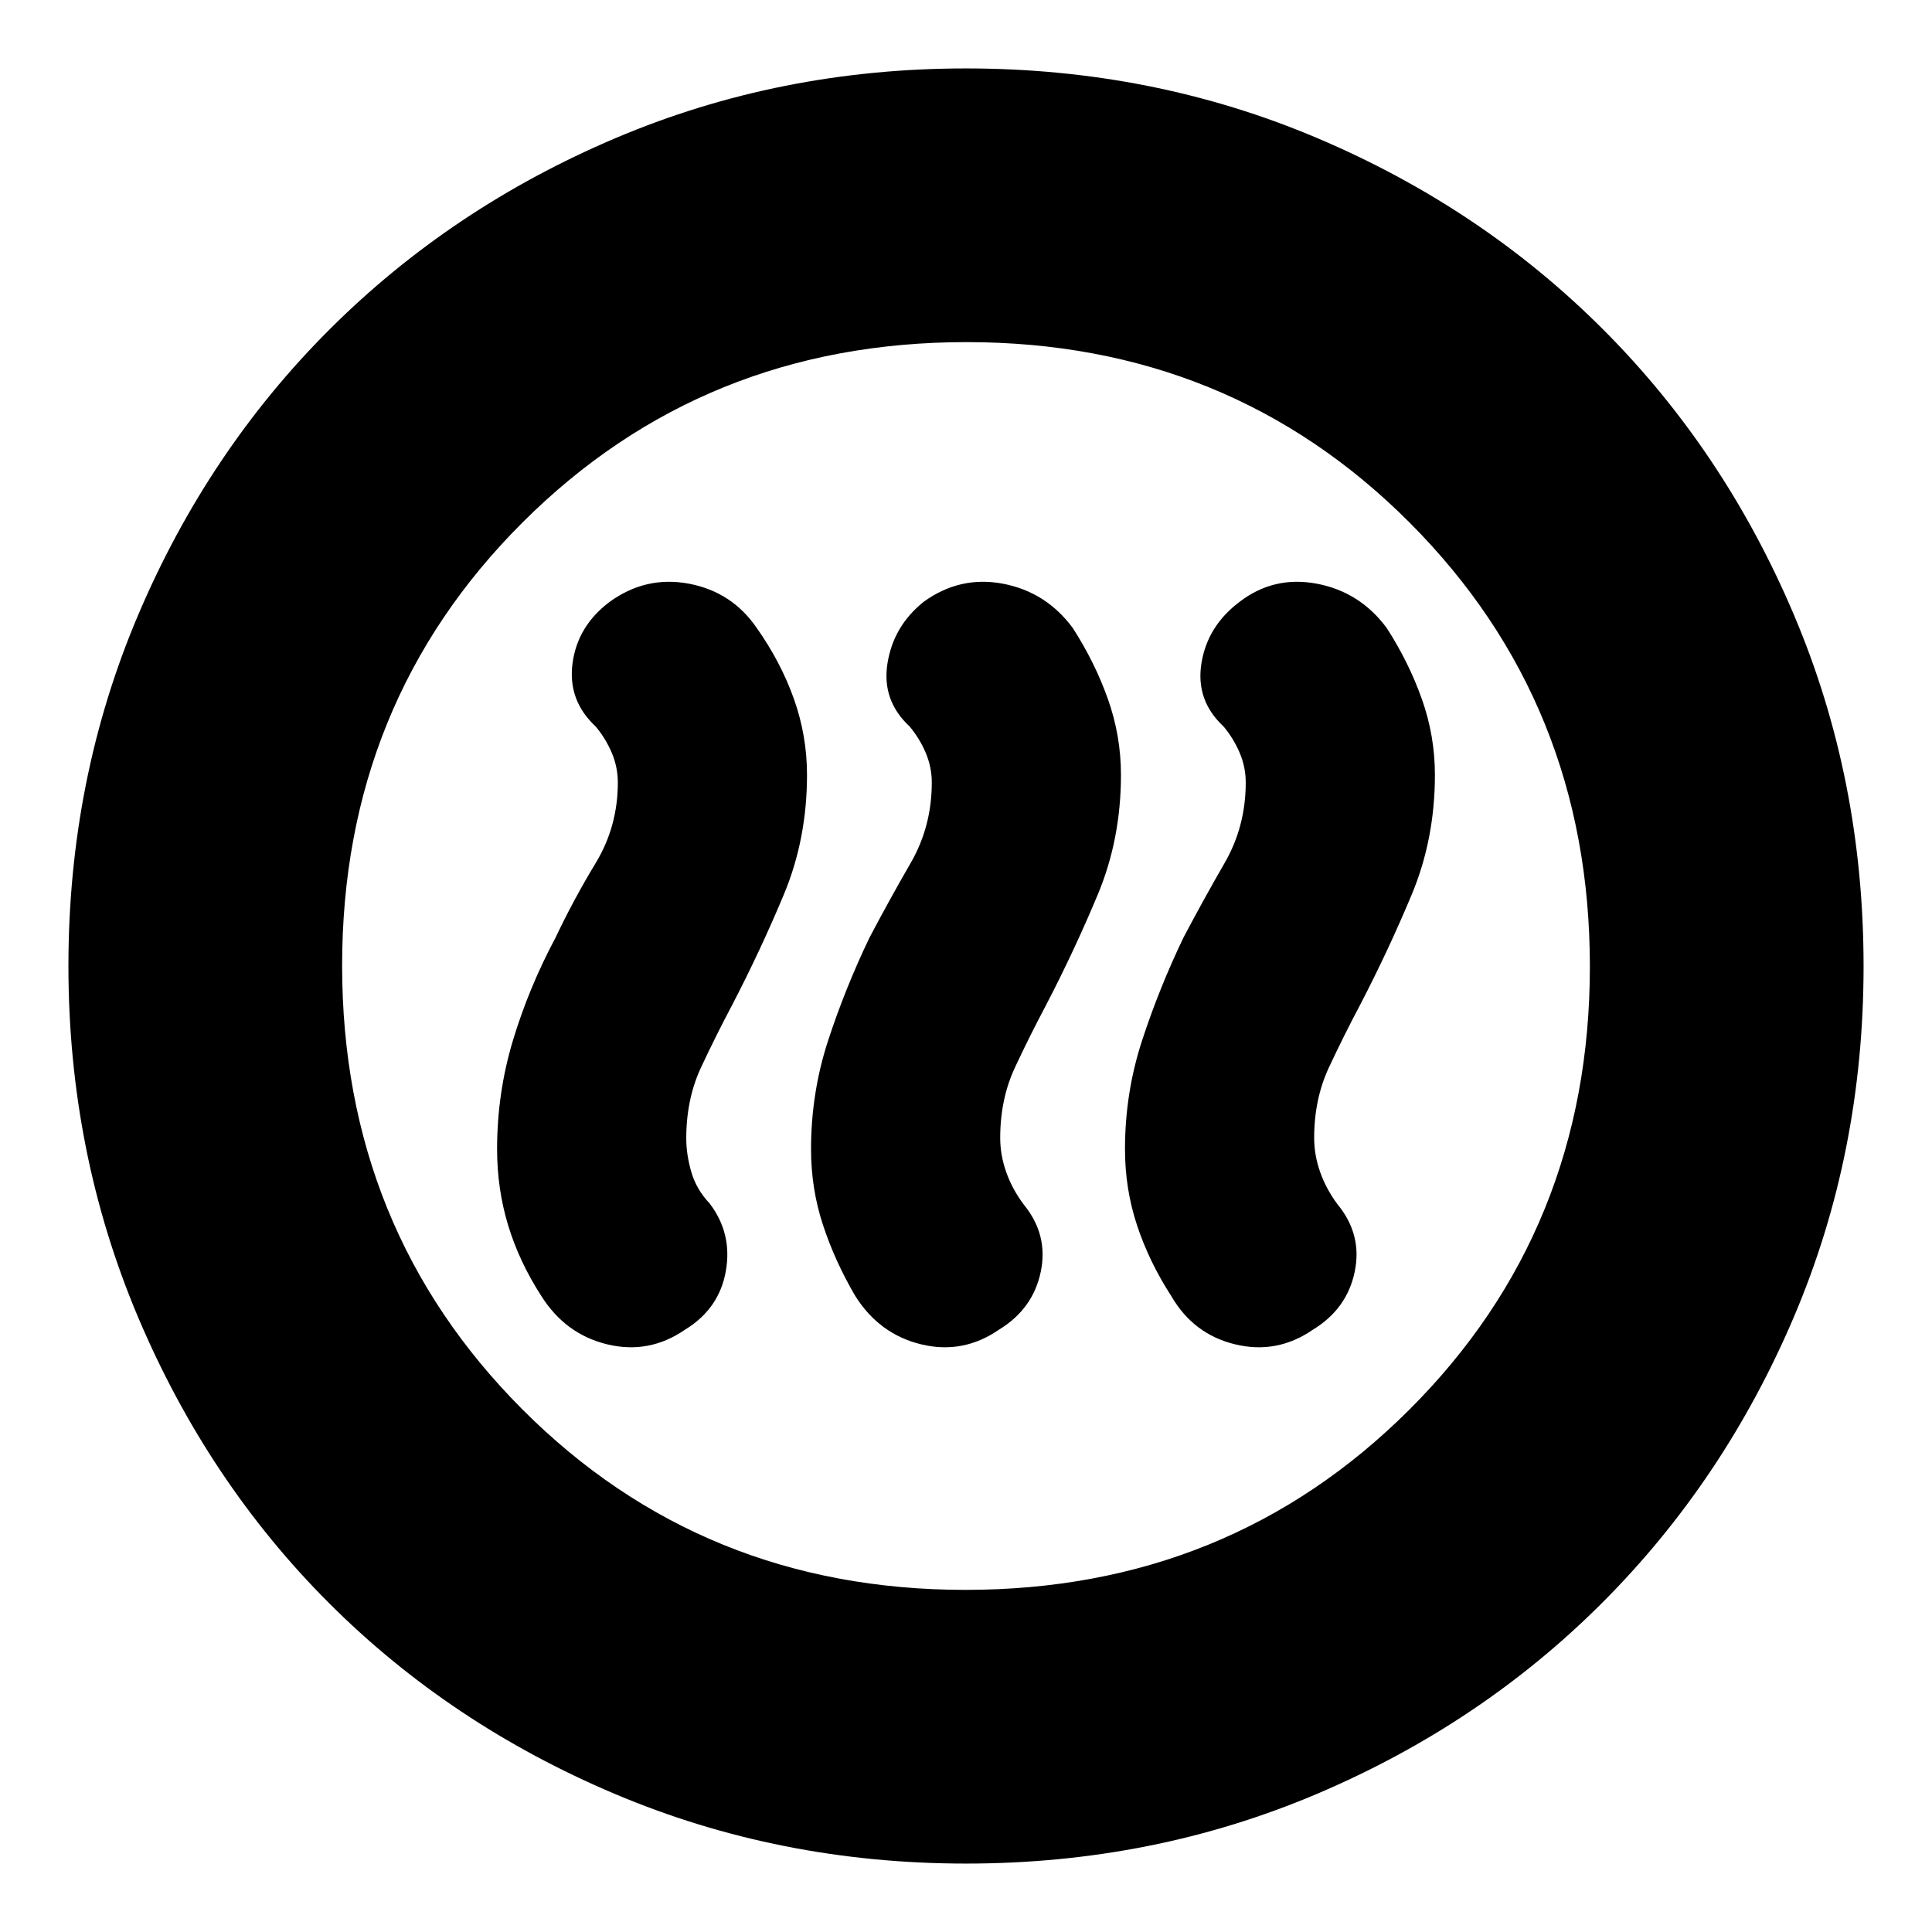 <svg xmlns="http://www.w3.org/2000/svg" height="24" viewBox="0 -960 960 960" width="24"><path d="M276-494q-13.17 24.67-21.08 50.84Q247-417 247-389q0 19.76 5.5 37.88T269-316q12 19 32.75 24t38.54-7.23q17-10.33 20.35-29.05Q364-347 352.63-362q-6.63-7-9.13-15.68-2.5-8.68-2.5-16.6 0-19.63 7.35-35.35Q355.69-445.34 364-461q14-27 25.5-54.55Q401-543.09 401-575q0-19.38-6.5-37.69T376-648q-12.29-17.91-33.65-21.96Q321-674 303-661q-16 12-18.5 30.5T296-599q5 6 8 13.1 3 7.09 3 14.74 0 21.81-11 39.99Q285-513 276-494Zm156 0q-12 25-20.5 51t-8.5 54q0 19.76 6 37.88T425-316q12 19 32.75 24t38.54-7.23q17-10.33 20.85-28.8 3.86-18.47-8.51-33.53-5.63-7.53-8.63-15.99-3-8.45-3-17.04 0-19.32 7.35-35.04Q511.69-445.34 520-461q14-27 25.5-54.55Q557-543.09 557-575q0-19.38-6.5-37.69T533-648.03q-13.29-17.88-34.65-21.93Q477-674 459-661q-15 12-18 30.5t11 31.5q5 6 8 13.1 3 7.09 3 14.74 0 21.81-10.5 39.99Q442-513 432-494Zm156 0q-12 25-20.5 51t-8.5 54q0 19.76 6 37.88T582-316q11 19 31.75 24t38.54-7.23q17-10.33 20.85-28.8 3.86-18.47-8.51-33.53-5.63-7.53-8.63-15.99-3-8.45-3-17.04 0-19.32 7.35-35.04Q667.69-445.34 676-461q14-27 25.5-54.55Q713-543.09 713-575q0-19.38-6.5-37.69T689-648.03q-13.29-17.88-34.65-21.93Q633-674 616-661q-16 12-19 30.5t11 31.5q5 6 8 13.1 3 7.09 3 14.74 0 21.81-10.5 39.99Q598-513 588-494ZM480-34q-92.64 0-174.47-34.6-81.82-34.61-142.07-94.86T68.6-305.53Q34-387.36 34-480q0-92.9 34.66-174.45 34.67-81.55 95.18-141.94 60.51-60.39 142.07-95Q387.48-926 480-926q92.89 0 174.48 34.59 81.59 34.6 141.96 94.97 60.37 60.37 94.97 141.99Q926-572.83 926-479.92q0 92.92-34.61 174.25-34.61 81.32-95 141.83Q736-103.33 654.45-68.66 572.9-34 480-34Zm-.23-136q130.74 0 220.49-89.51Q790-349.03 790-479.77t-89.51-220.49Q610.97-790 480.23-790t-220.49 89.51Q170-610.97 170-480.23t89.51 220.49Q349.03-170 479.77-170Zm.23-310Z"/></svg>
